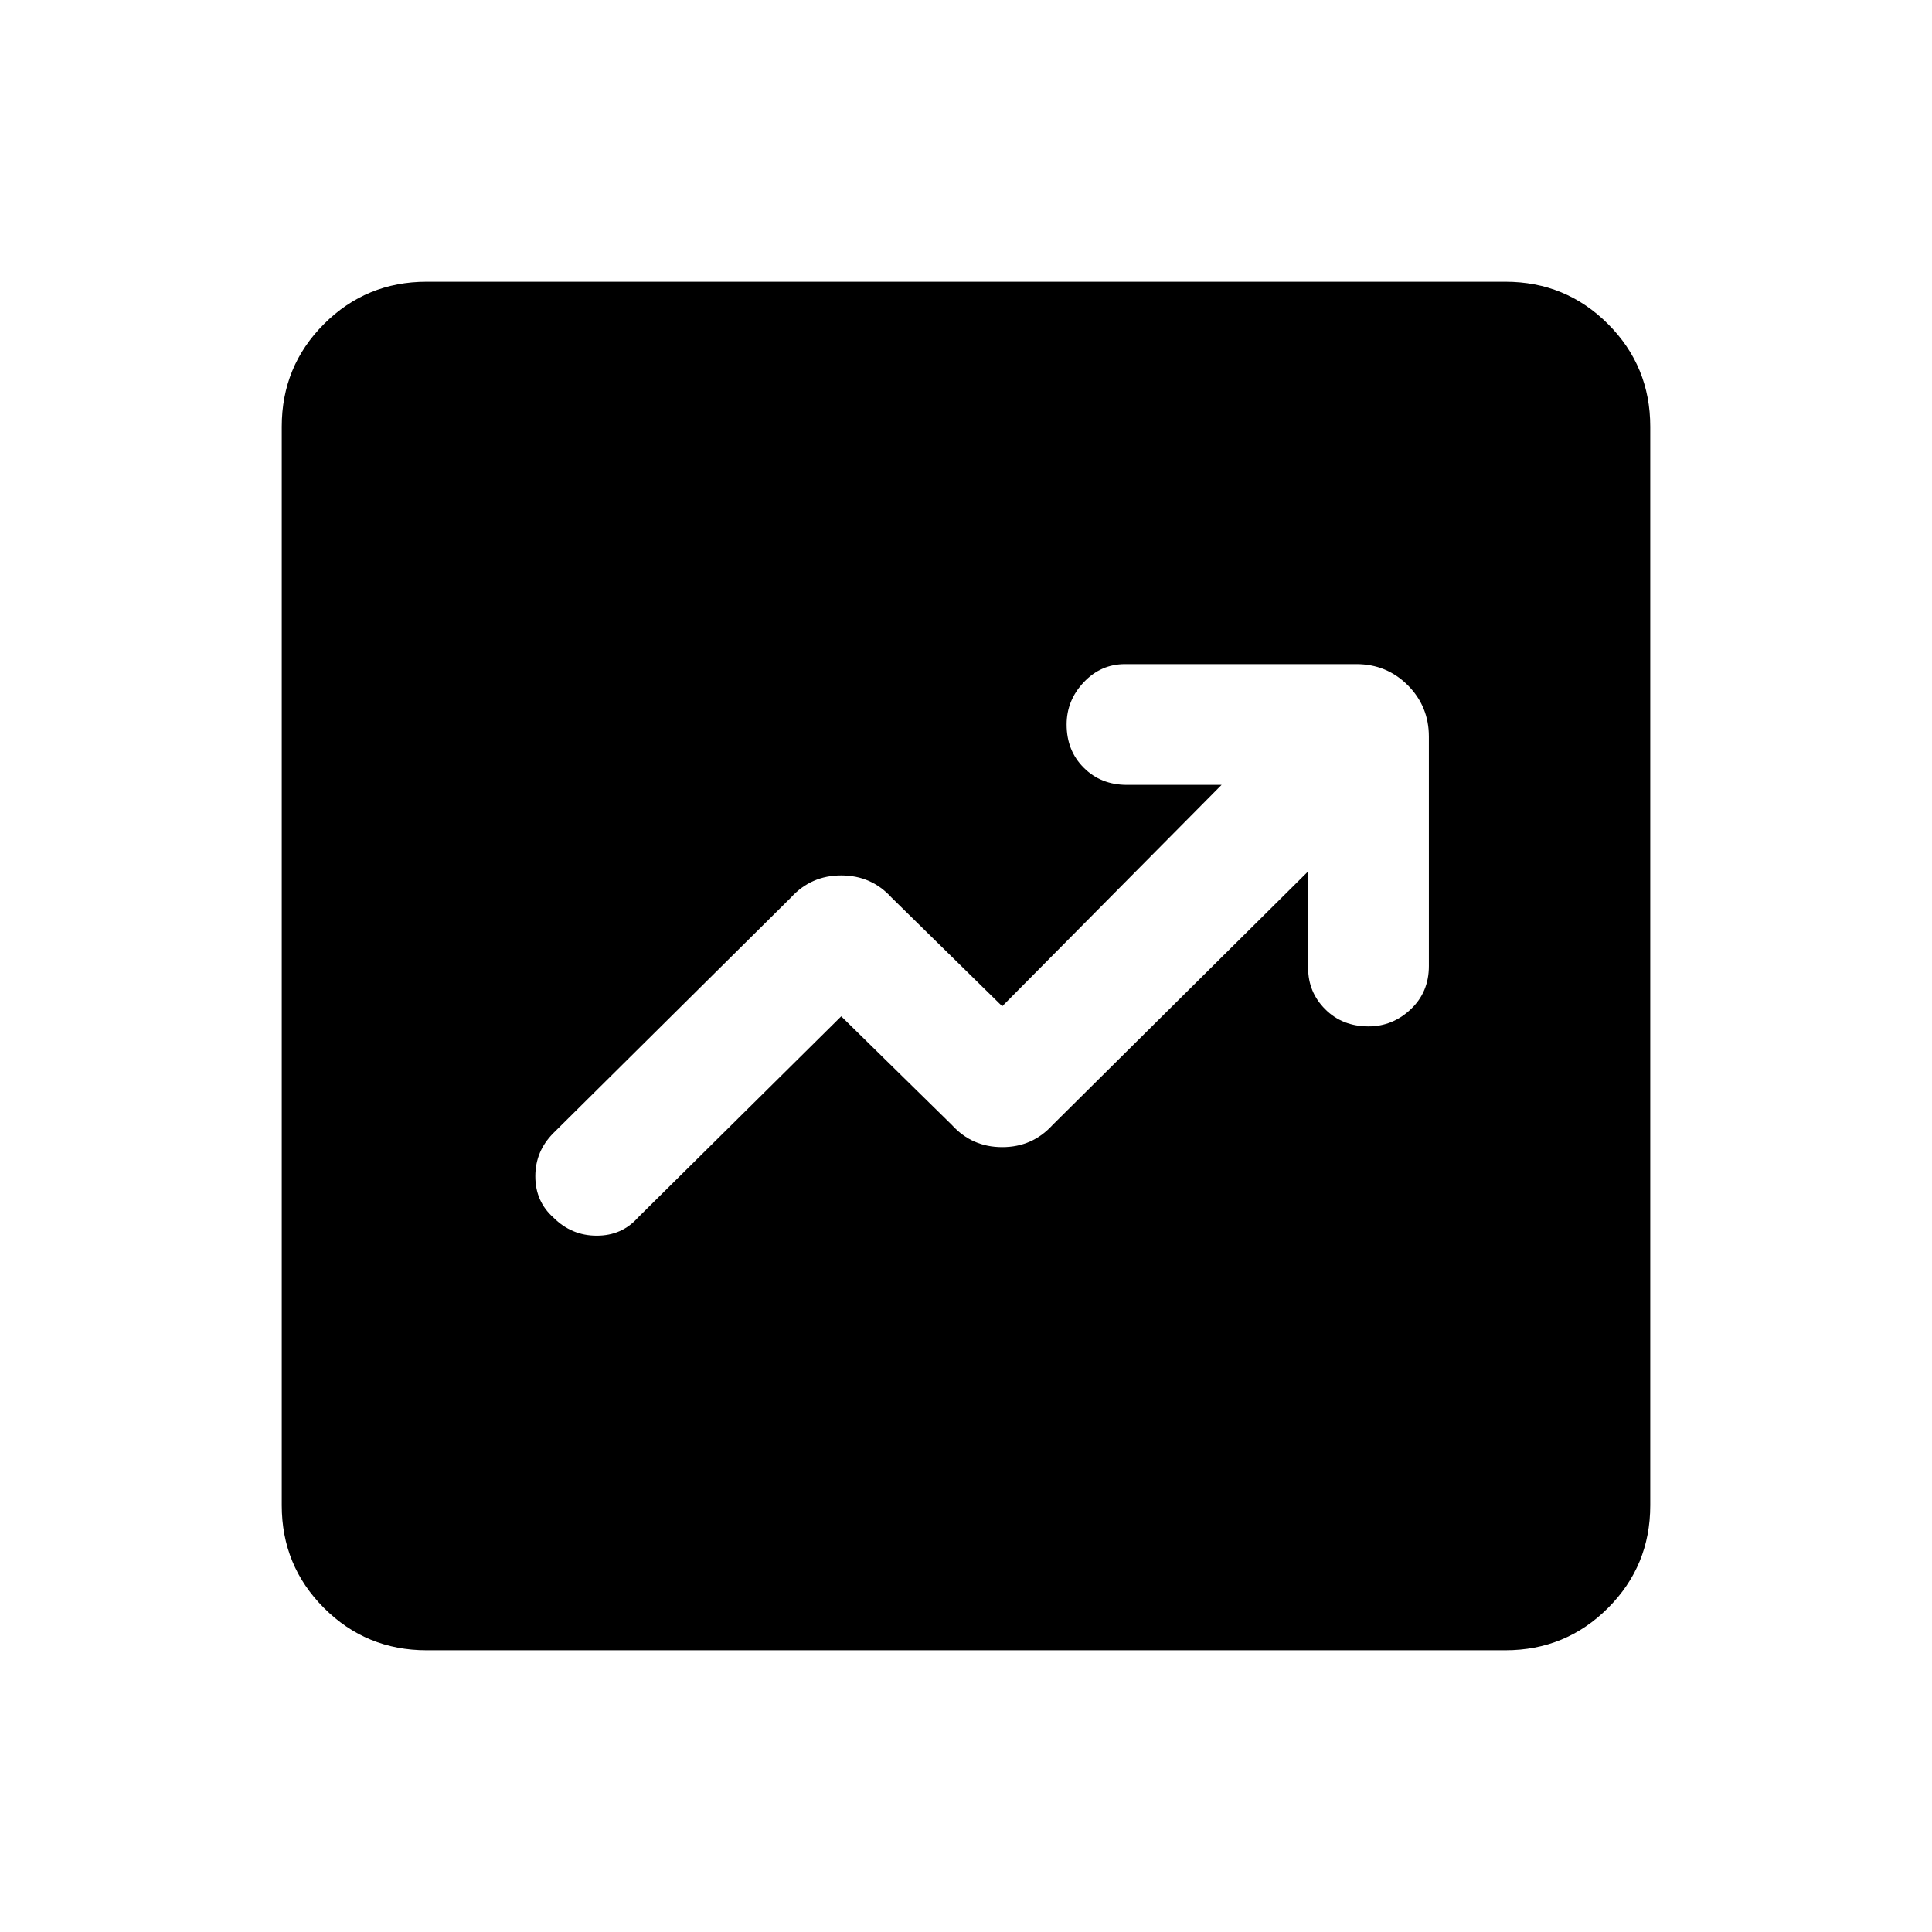 <svg xmlns="http://www.w3.org/2000/svg" height="24" width="24"><path d="m10.45 12.625 1.375 1.35q.25.275.625.275t.625-.275l3.175-3.15v1.2q0 .3.212.512.213.213.538.213.3 0 .525-.213.225-.212.225-.537V9.15q0-.375-.262-.638-.263-.262-.638-.262h-2.875q-.3 0-.512.225-.213.225-.213.525 0 .325.213.537.212.213.537.213h1.175L12.45 12.5l-1.375-1.35q-.25-.275-.625-.275t-.625.275l-2.95 2.925q-.225.225-.225.537 0 .313.225.513.225.225.538.225.312 0 .512-.225ZM5.3 20.5q-.75 0-1.275-.525Q3.5 19.45 3.5 18.7V5.3q0-.75.525-1.275Q4.55 3.5 5.3 3.5h13.4q.75 0 1.275.525.525.525.525 1.275v13.4q0 .75-.525 1.275-.525.525-1.275.525Z"/></svg>